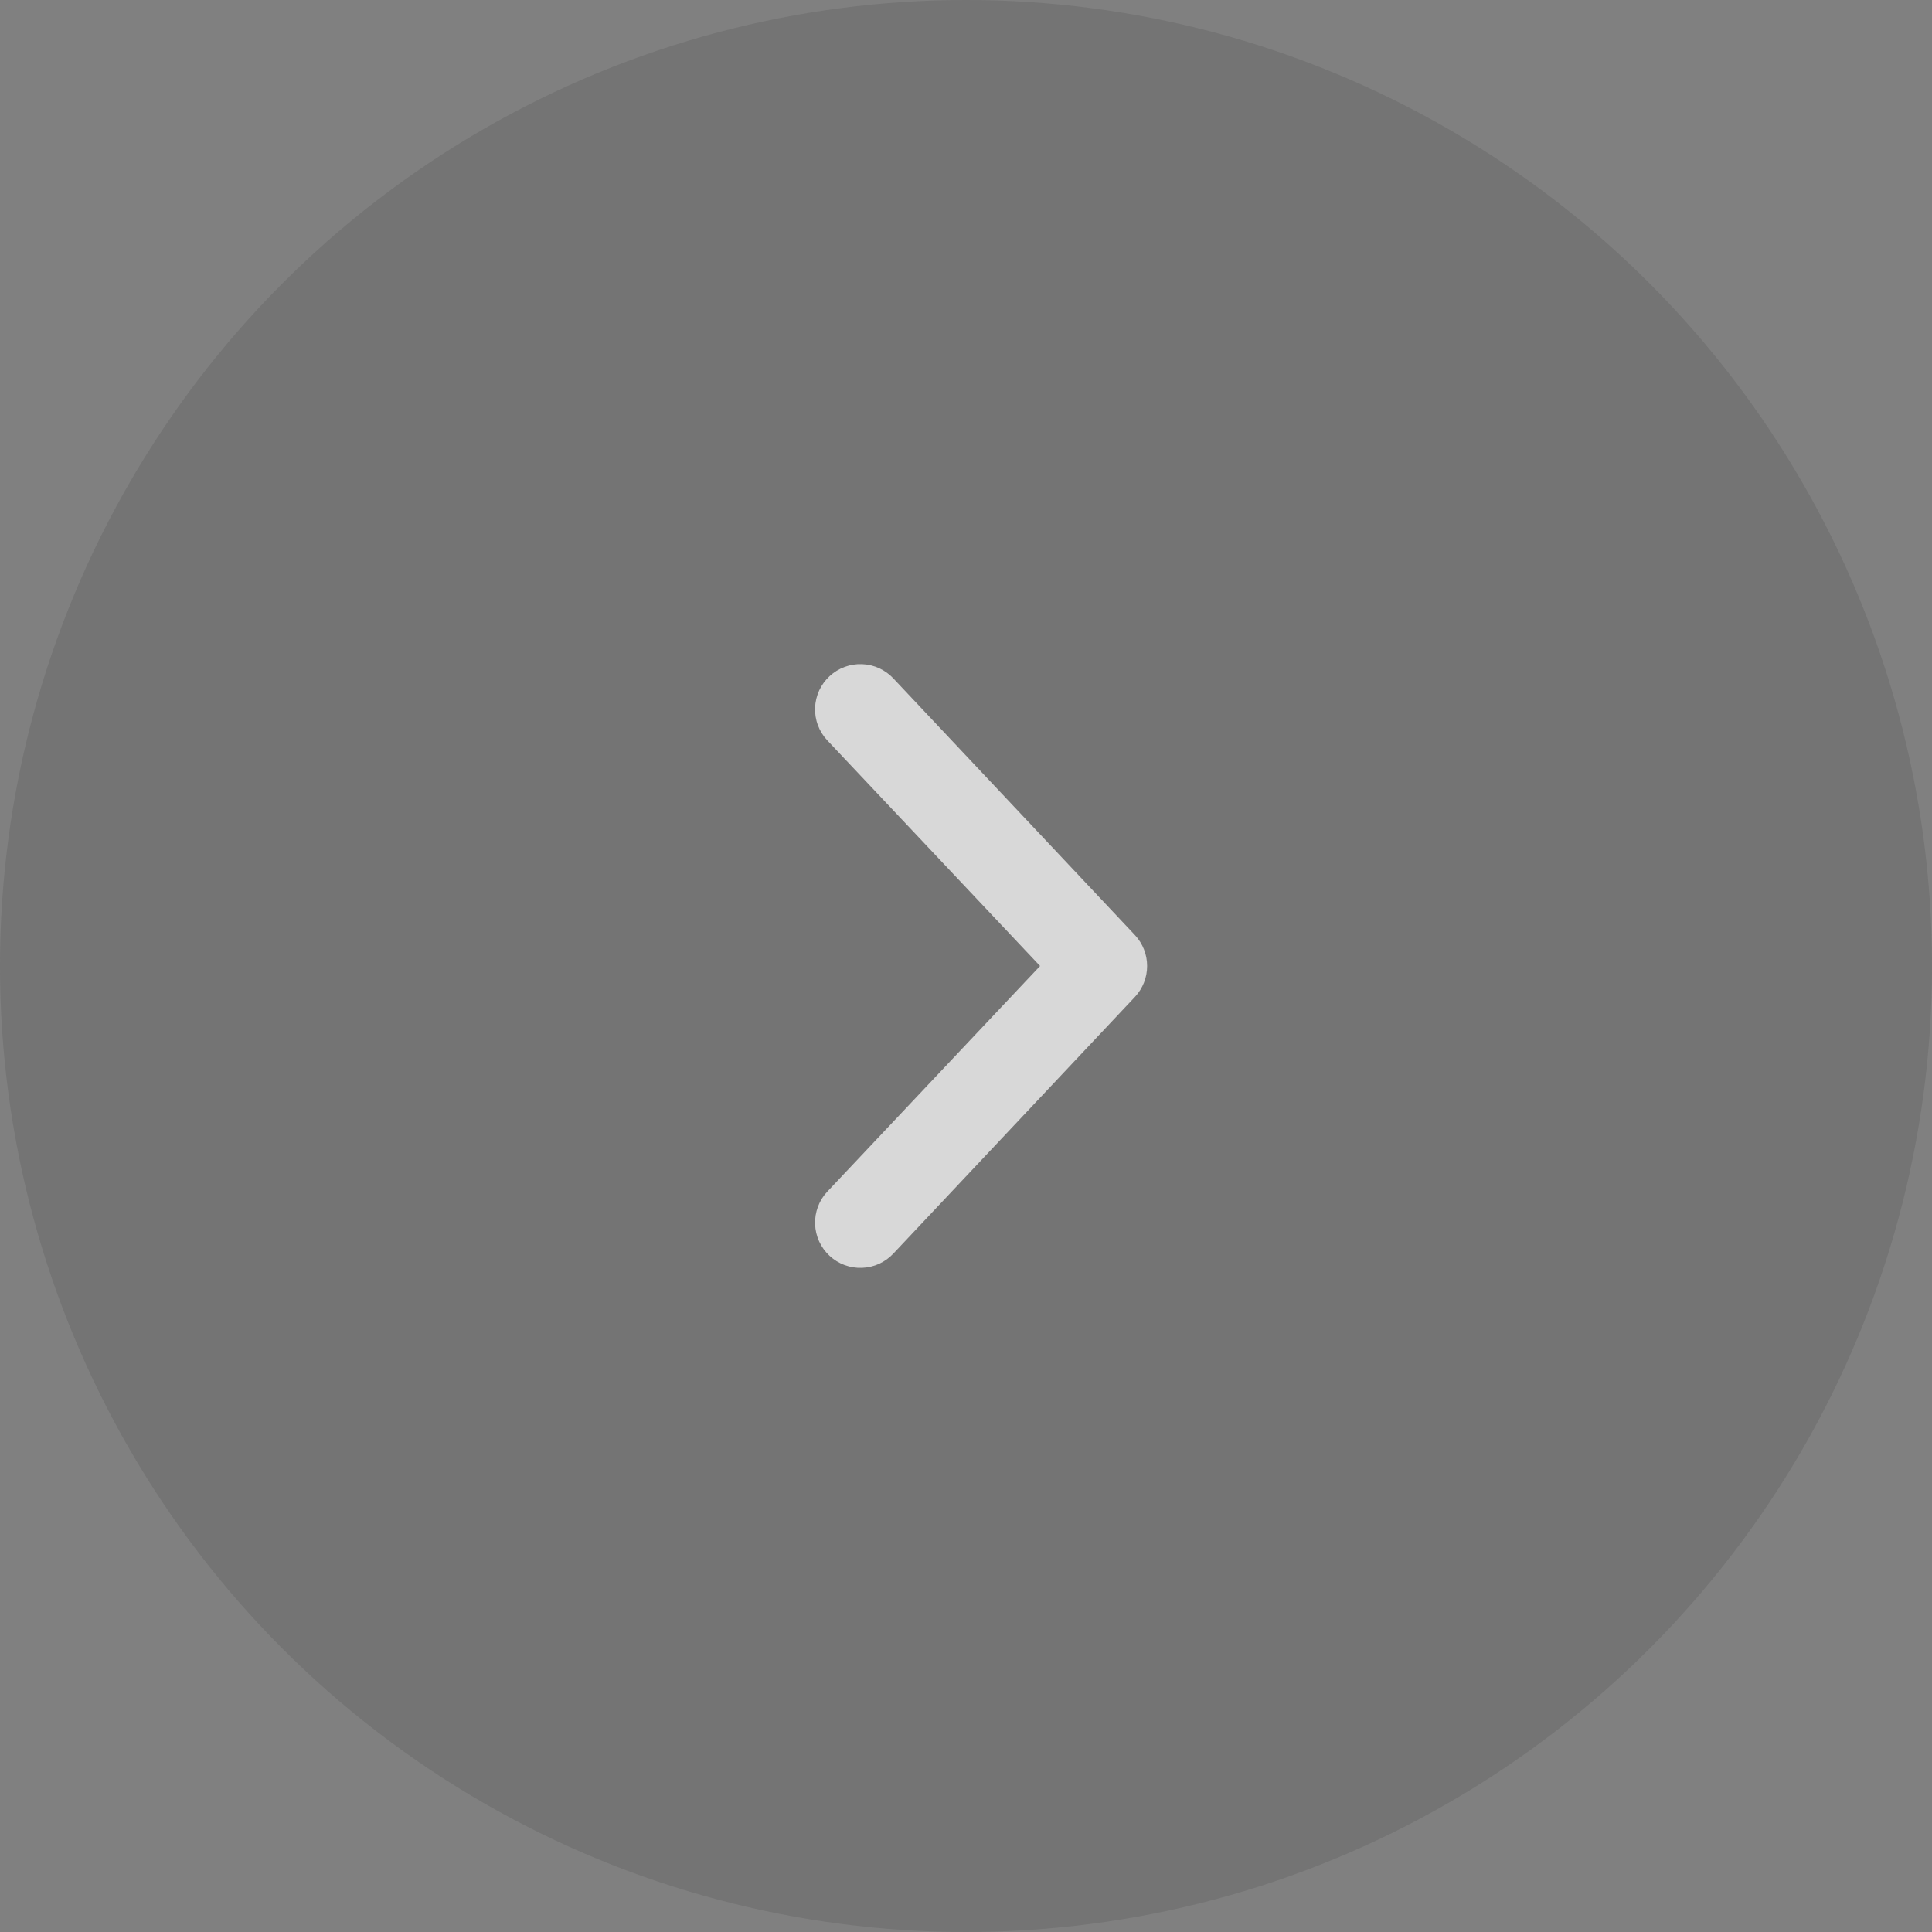 <svg width="48" height="48" viewBox="0 0 48 48" fill="none" xmlns="http://www.w3.org/2000/svg">
<rect x="0" y="0" width="48" height="48" fill="#808080" stroke="none"/>
<circle opacity="0.15" cx="24" cy="24" r="24" fill="#333333"/>
<g opacity="0.8">
<path d="M20.61 16.8C20.502 16.9 20.414 17.021 20.352 17.155C20.291 17.29 20.256 17.435 20.25 17.583C20.245 17.73 20.268 17.878 20.32 18.016C20.371 18.155 20.449 18.282 20.55 18.39L25.84 24L20.55 29.61C20.449 29.718 20.371 29.845 20.32 29.984C20.269 30.122 20.245 30.27 20.251 30.417C20.256 30.565 20.291 30.71 20.352 30.844C20.414 30.979 20.502 31.099 20.61 31.2C20.718 31.3 20.845 31.379 20.984 31.43C21.122 31.481 21.27 31.505 21.417 31.499C21.565 31.494 21.71 31.459 21.844 31.398C21.979 31.336 22.099 31.248 22.2 31.14L28.2 24.765C28.393 24.557 28.5 24.284 28.5 24C28.5 23.716 28.393 23.443 28.2 23.235L22.2 16.86C22.099 16.752 21.979 16.664 21.844 16.602C21.71 16.541 21.565 16.506 21.417 16.501C21.27 16.495 21.122 16.519 20.984 16.57C20.845 16.621 20.718 16.7 20.61 16.8Z" fill="#F1F1F1"/>
</g>
</svg>
